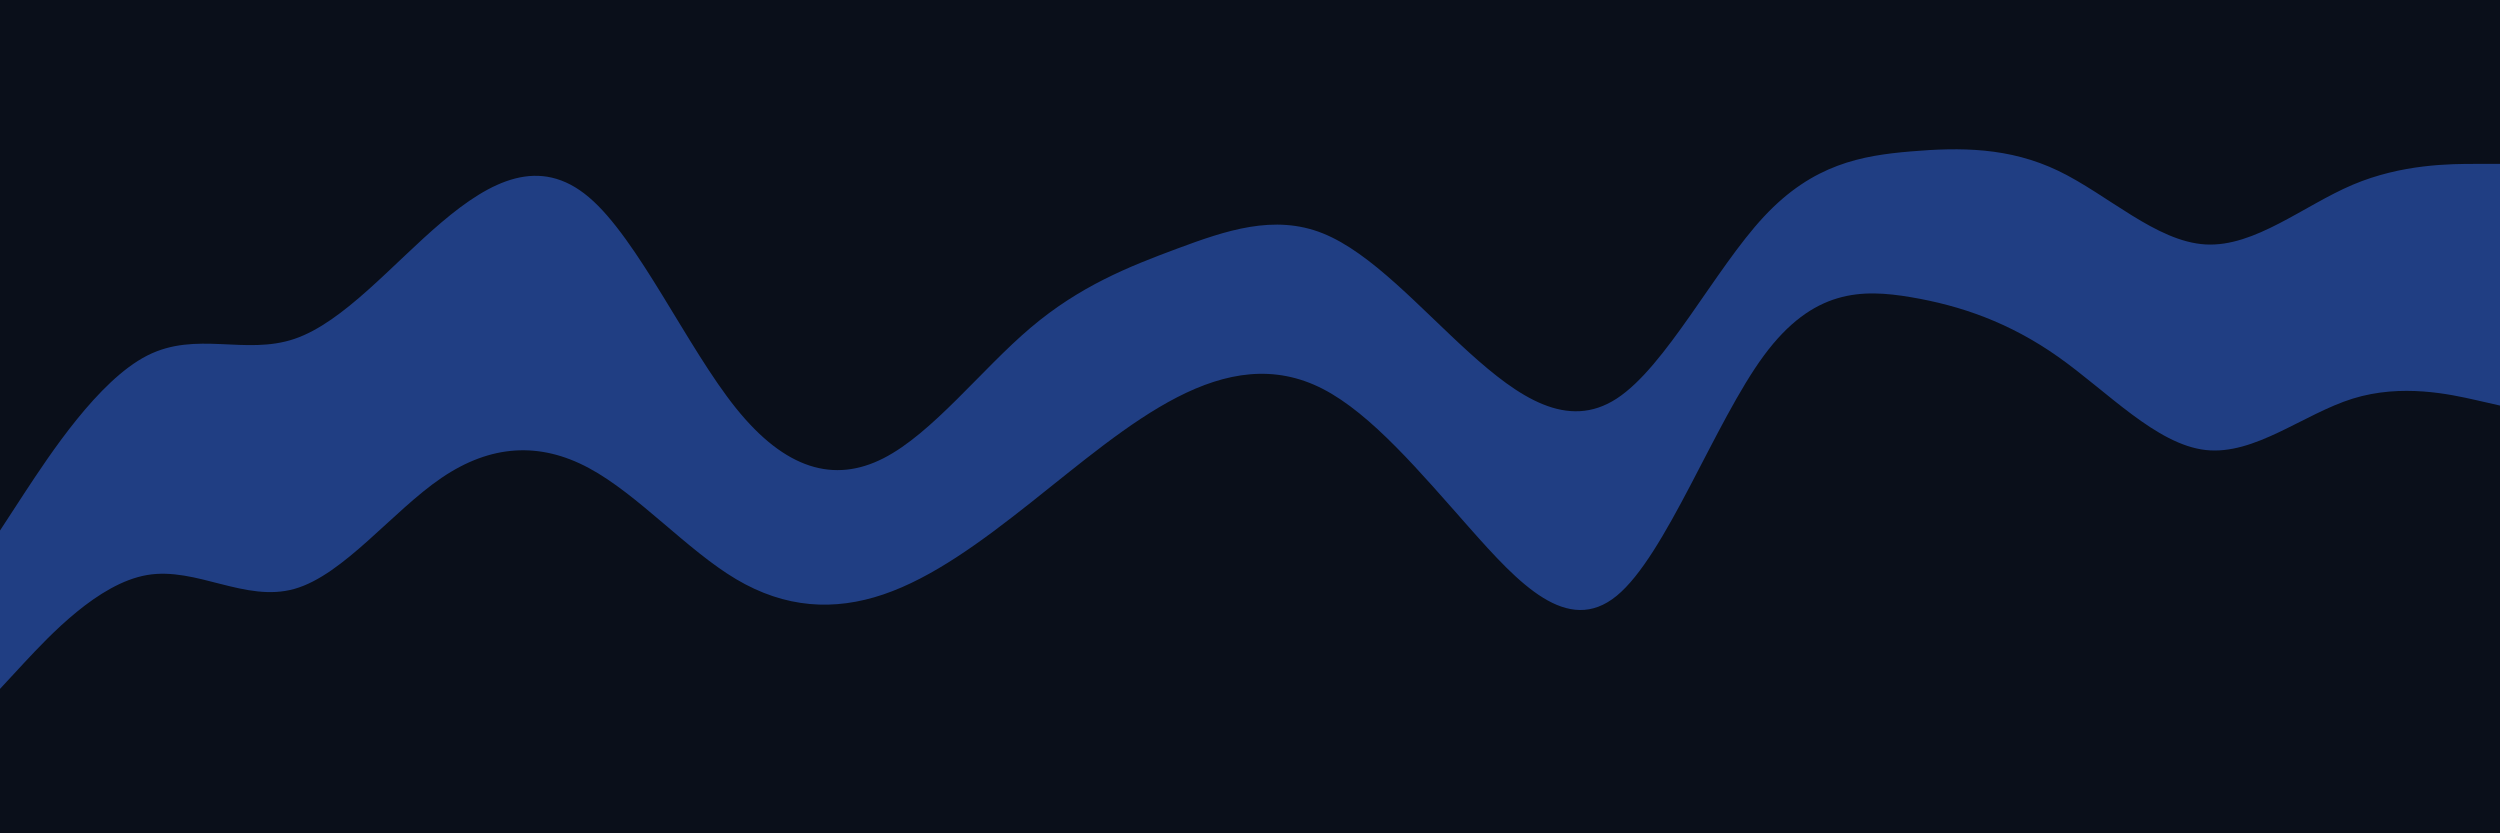 <svg id="visual" viewBox="0 0 900 300" width="900" height="300" xmlns="http://www.w3.org/2000/svg" xmlns:xlink="http://www.w3.org/1999/xlink" version="1.1"><path d="M0 193L8.8 179.5C17.7 166 35.3 139 53 130C70.7 121 88.3 130 106 124C123.7 118 141.3 97 159 82C176.7 67 194.3 58 212 73C229.7 88 247.3 127 265 149C282.7 171 300.3 176 318 167C335.7 158 353.3 135 371 120C388.7 105 406.3 98 423.8 91.5C441.3 85 458.7 79 476.2 86C493.7 93 511.3 113 529 129C546.7 145 564.3 157 582 145.5C599.7 134 617.3 99 635 80C652.7 61 670.3 58 688 56.5C705.7 55 723.3 55 741 63.5C758.7 72 776.3 89 794 90C811.7 91 829.3 76 847 68.5C864.7 61 882.3 61 891.2 61L900 61L900 0L891.2 0C882.3 0 864.7 0 847 0C829.3 0 811.7 0 794 0C776.3 0 758.7 0 741 0C723.3 0 705.7 0 688 0C670.3 0 652.7 0 635 0C617.3 0 599.7 0 582 0C564.3 0 546.7 0 529 0C511.3 0 493.7 0 476.2 0C458.7 0 441.3 0 423.8 0C406.3 0 388.7 0 371 0C353.3 0 335.7 0 318 0C300.3 0 282.7 0 265 0C247.3 0 229.7 0 212 0C194.3 0 176.7 0 159 0C141.3 0 123.7 0 106 0C88.3 0 70.7 0 53 0C35.3 0 17.7 0 8.8 0L0 0Z" fill="#0a0f1a"></path><path d="M0 250L8.8 240.5C17.7 231 35.3 212 53 209C70.7 206 88.3 219 106 214C123.7 209 141.3 186 159 174C176.7 162 194.3 161 212 170.5C229.7 180 247.3 200 265 210.5C282.7 221 300.3 222 318 216C335.7 210 353.3 197 371 183C388.7 169 406.3 154 423.8 145C441.3 136 458.7 133 476.2 142C493.7 151 511.3 172 529 192C546.7 212 564.3 231 582 216.5C599.7 202 617.3 154 635 130C652.7 106 670.3 106 688 109C705.7 112 723.3 118 741 130.5C758.7 143 776.3 162 794 164C811.7 166 829.3 151 847 145.5C864.7 140 882.3 144 891.2 146L900 148L900 59L891.2 59C882.3 59 864.7 59 847 66.5C829.3 74 811.7 89 794 88C776.3 87 758.7 70 741 61.5C723.3 53 705.7 53 688 54.5C670.3 56 652.7 59 635 78C617.3 97 599.7 132 582 143.5C564.3 155 546.7 143 529 127C511.3 111 493.7 91 476.2 84C458.7 77 441.3 83 423.8 89.5C406.3 96 388.7 103 371 118C353.3 133 335.7 156 318 165C300.3 174 282.7 169 265 147C247.3 125 229.7 86 212 71C194.3 56 176.7 65 159 80C141.3 95 123.7 116 106 122C88.3 128 70.7 119 53 128C35.3 137 17.7 164 8.8 177.5L0 191Z" fill="#203e83"></path><path d="M0 301L8.8 301C17.7 301 35.3 301 53 301C70.7 301 88.3 301 106 301C123.7 301 141.3 301 159 301C176.7 301 194.3 301 212 301C229.7 301 247.3 301 265 301C282.7 301 300.3 301 318 301C335.7 301 353.3 301 371 301C388.7 301 406.3 301 423.8 301C441.3 301 458.7 301 476.2 301C493.7 301 511.3 301 529 301C546.7 301 564.3 301 582 301C599.7 301 617.3 301 635 301C652.7 301 670.3 301 688 301C705.7 301 723.3 301 741 301C758.7 301 776.3 301 794 301C811.7 301 829.3 301 847 301C864.7 301 882.3 301 891.2 301L900 301L900 146L891.2 144C882.3 142 864.7 138 847 143.5C829.3 149 811.7 164 794 162C776.3 160 758.7 141 741 128.5C723.3 116 705.7 110 688 107C670.3 104 652.7 104 635 128C617.3 152 599.7 200 582 214.5C564.3 229 546.7 210 529 190C511.3 170 493.7 149 476.2 140C458.7 131 441.3 134 423.8 143C406.3 152 388.7 167 371 181C353.3 195 335.7 208 318 214C300.3 220 282.7 219 265 208.5C247.3 198 229.7 178 212 168.5C194.3 159 176.7 160 159 172C141.3 184 123.7 207 106 212C88.3 217 70.7 204 53 207C35.3 210 17.7 229 8.8 238.5L0 248Z" fill="#0a0f1a"></path></svg>
